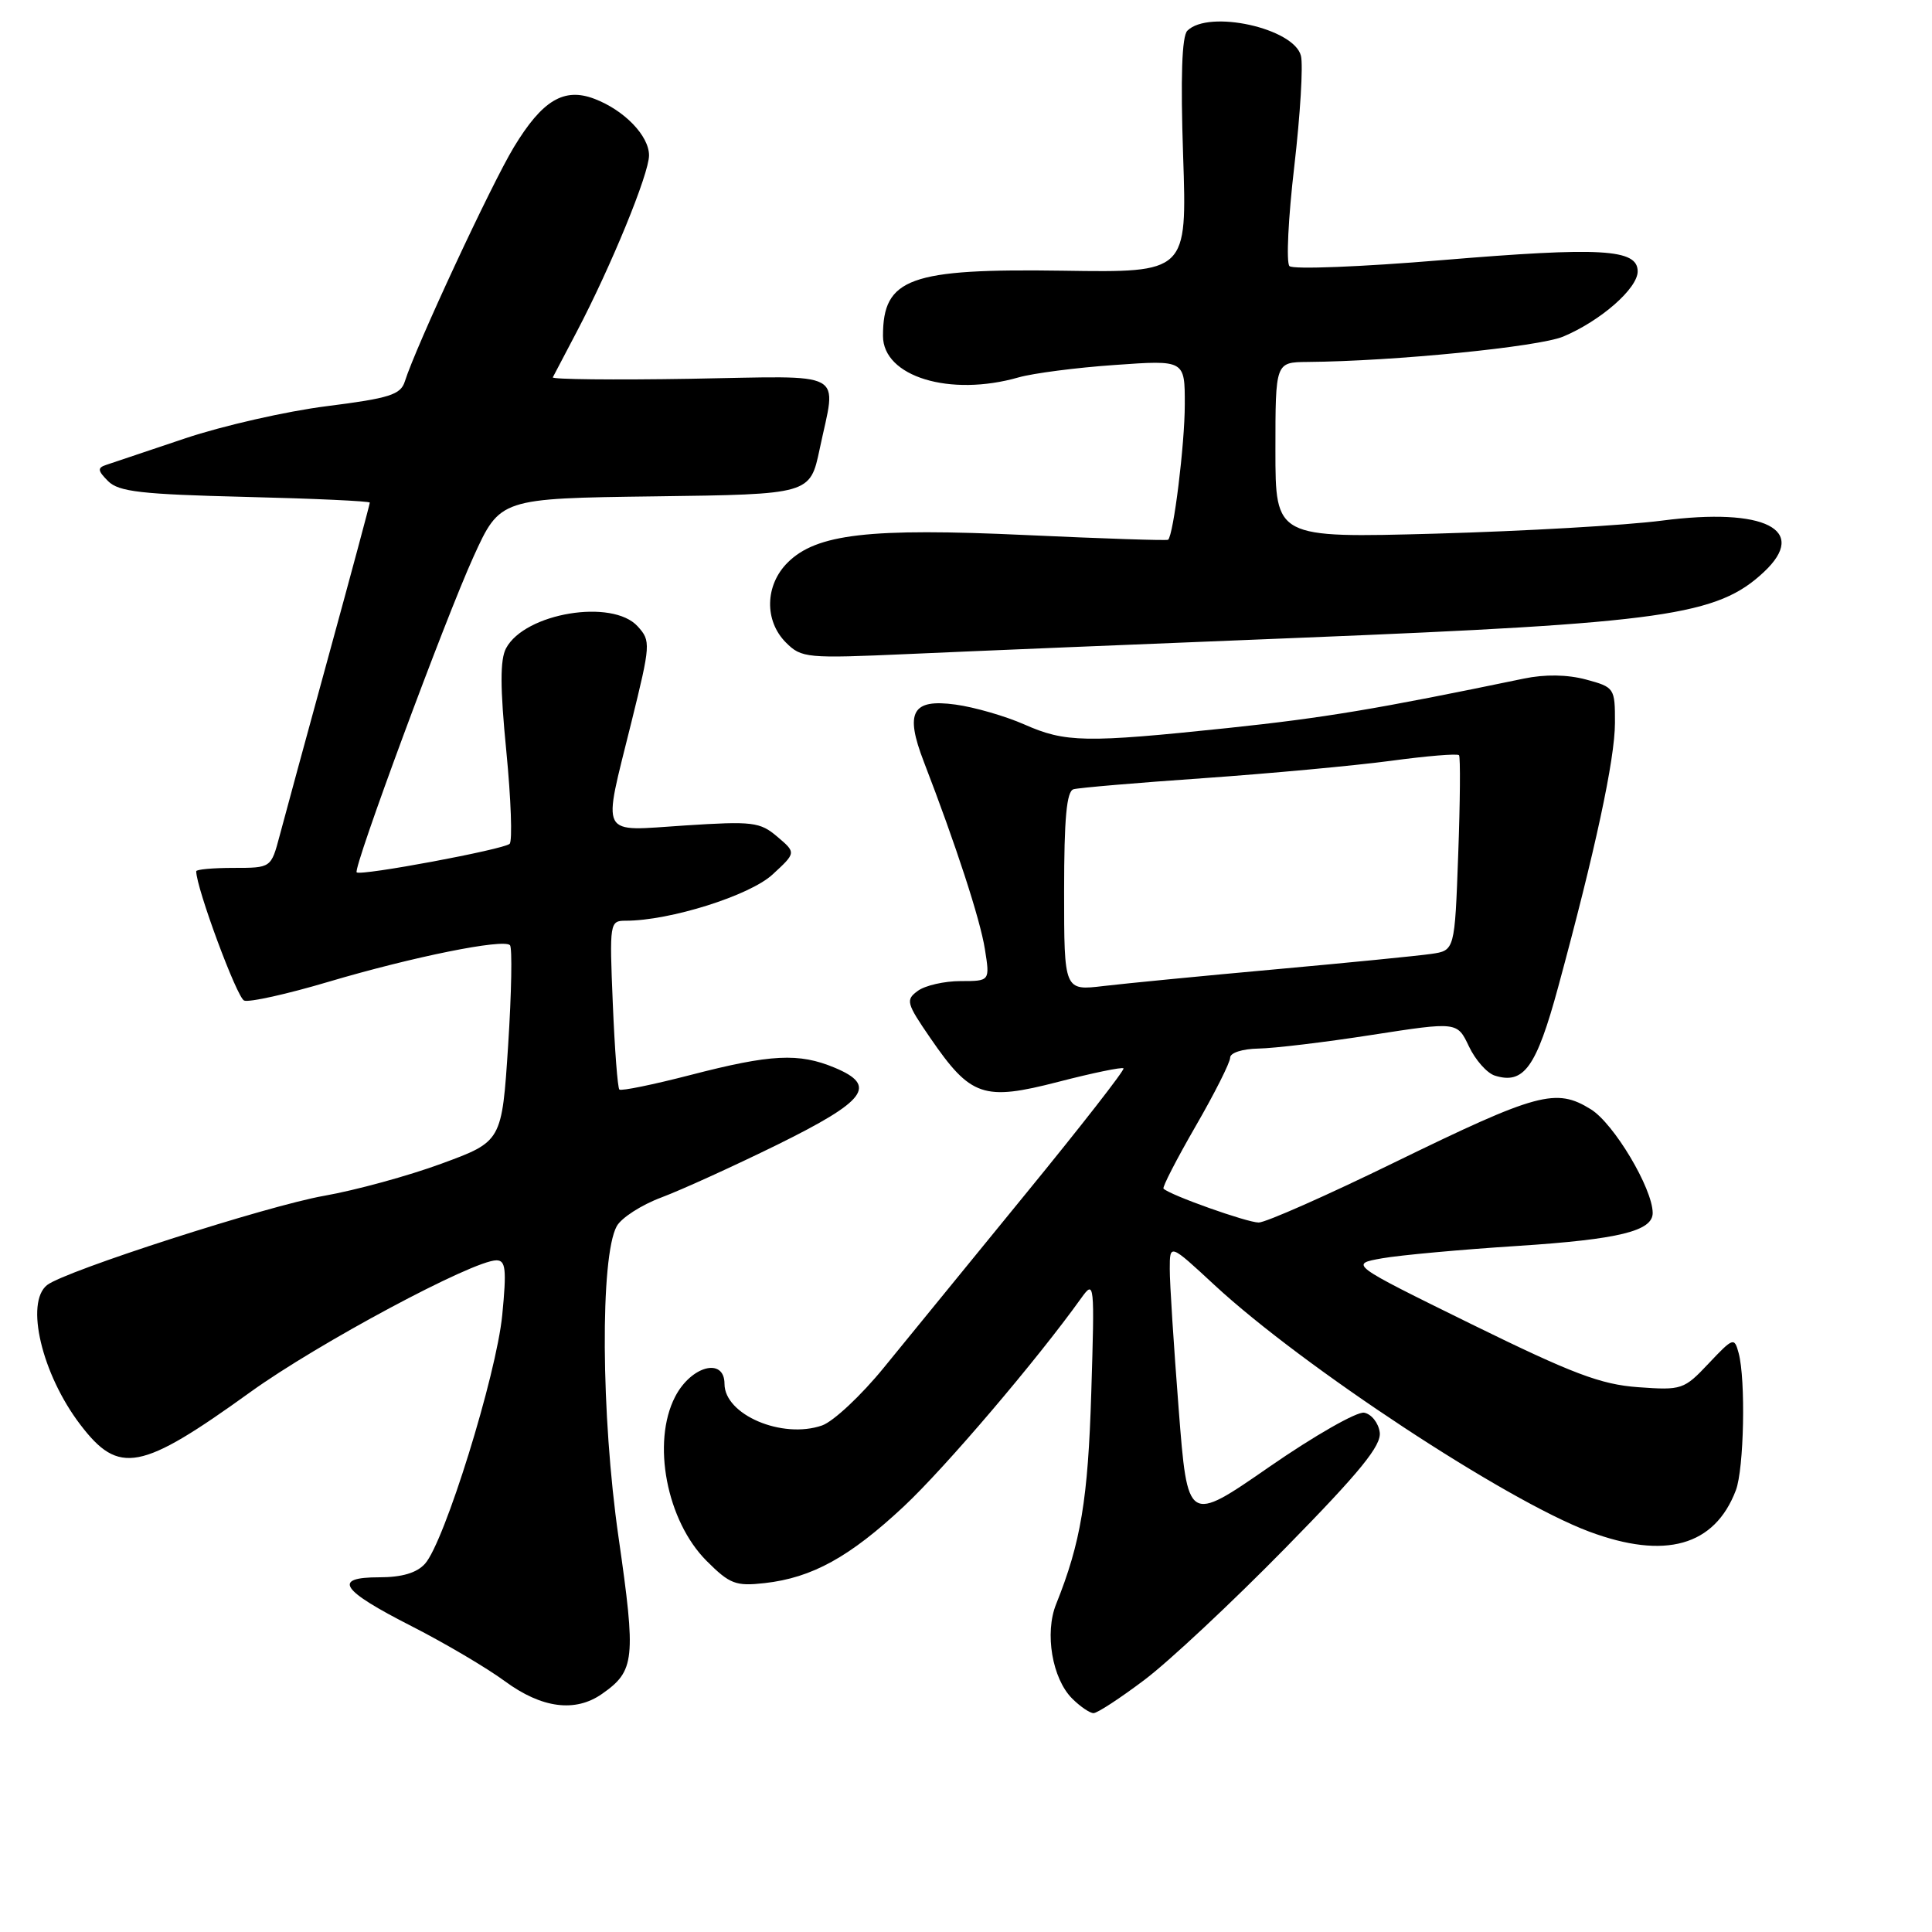 <?xml version="1.0" encoding="UTF-8" standalone="no"?>
<!DOCTYPE svg PUBLIC "-//W3C//DTD SVG 1.1//EN" "http://www.w3.org/Graphics/SVG/1.1/DTD/svg11.dtd" >
<svg xmlns="http://www.w3.org/2000/svg" xmlns:xlink="http://www.w3.org/1999/xlink" version="1.1" viewBox="0 0 256 256">
 <g >
 <path fill="currentColor"
d=" M 151.65 222.59 C 154.87 220.17 163.27 212.31 170.32 205.12 C 180.26 194.99 183.07 191.53 182.82 189.78 C 182.65 188.54 181.72 187.37 180.76 187.19 C 179.81 187.01 174.15 190.24 168.20 194.36 C 157.36 201.87 157.36 201.87 156.18 186.69 C 155.53 178.33 154.99 169.99 155.00 168.14 C 155.00 164.78 155.00 164.78 160.92 170.27 C 172.63 181.11 199.53 198.81 210.56 202.94 C 220.63 206.70 227.20 204.86 230.01 197.47 C 231.09 194.63 231.33 182.83 230.38 179.29 C 229.81 177.17 229.66 177.22 226.41 180.66 C 223.14 184.13 222.85 184.23 217.06 183.81 C 212.10 183.45 208.36 182.03 194.94 175.44 C 178.80 167.50 178.80 167.50 183.15 166.73 C 185.54 166.31 193.63 165.57 201.12 165.09 C 214.51 164.22 219.01 163.12 218.99 160.71 C 218.96 157.45 213.85 148.88 210.80 146.99 C 206.18 144.12 203.76 144.77 184.79 154.02 C 175.83 158.40 167.73 161.98 166.79 161.99 C 165.27 162.00 155.02 158.36 154.17 157.50 C 153.99 157.32 155.90 153.61 158.42 149.24 C 160.94 144.88 163.00 140.79 163.00 140.15 C 163.00 139.50 164.62 138.98 166.75 138.94 C 168.81 138.91 175.58 138.10 181.79 137.13 C 193.09 135.38 193.09 135.38 194.64 138.65 C 195.49 140.45 197.03 142.19 198.06 142.52 C 201.91 143.74 203.57 141.44 206.46 130.81 C 211.38 112.69 213.98 100.63 213.99 95.79 C 214.00 91.17 213.93 91.06 210.15 90.04 C 207.68 89.38 204.73 89.33 201.90 89.92 C 182.38 93.97 175.46 95.12 162.67 96.47 C 143.78 98.45 141.17 98.40 135.72 95.99 C 133.22 94.89 129.12 93.70 126.61 93.36 C 120.85 92.57 119.87 94.35 122.41 100.93 C 126.66 111.95 129.88 121.82 130.50 125.75 C 131.18 130.00 131.18 130.00 127.28 130.00 C 125.14 130.00 122.59 130.58 121.62 131.29 C 119.98 132.49 120.09 132.91 123.27 137.54 C 128.63 145.34 130.31 145.91 140.23 143.35 C 144.78 142.17 148.67 141.37 148.87 141.56 C 149.07 141.75 143.23 149.24 135.90 158.20 C 128.57 167.17 120.12 177.52 117.12 181.21 C 114.12 184.90 110.43 188.35 108.93 188.88 C 103.64 190.72 96.00 187.46 96.00 183.37 C 96.00 179.82 91.58 180.97 89.46 185.07 C 86.33 191.12 88.33 201.53 93.63 206.83 C 96.70 209.90 97.49 210.20 101.32 209.77 C 107.61 209.06 112.58 206.32 119.76 199.61 C 125.26 194.46 137.39 180.22 143.28 171.99 C 145.02 169.57 145.05 169.91 144.60 184.50 C 144.17 198.68 143.21 204.42 139.94 212.56 C 138.40 216.39 139.42 222.42 142.06 225.06 C 143.13 226.13 144.41 227.00 144.90 227.00 C 145.40 227.00 148.43 225.02 151.65 222.59 Z  M 79.77 224.45 C 84.13 221.40 84.29 219.89 81.96 203.70 C 79.63 187.54 79.51 166.52 81.72 162.48 C 82.33 161.37 85.00 159.65 87.66 158.66 C 90.32 157.66 97.22 154.52 103.00 151.68 C 114.81 145.85 116.30 143.86 110.61 141.48 C 105.85 139.49 102.15 139.68 91.50 142.44 C 86.55 143.72 82.31 144.59 82.07 144.37 C 81.84 144.16 81.45 139.04 81.20 132.99 C 80.75 122.22 80.79 122.00 82.92 122.00 C 88.76 122.00 99.33 118.67 102.35 115.89 C 105.50 112.99 105.50 112.99 103.00 110.87 C 100.70 108.91 99.73 108.80 90.75 109.38 C 79.23 110.12 79.82 111.26 83.65 95.75 C 86.22 85.35 86.25 84.93 84.50 83.00 C 81.15 79.30 69.56 81.22 67.06 85.89 C 66.25 87.39 66.26 91.08 67.09 99.53 C 67.71 105.90 67.91 111.43 67.53 111.81 C 66.78 112.55 47.77 116.10 47.26 115.59 C 46.75 115.08 58.99 82.01 62.74 73.77 C 66.26 66.04 66.26 66.04 86.80 65.77 C 107.34 65.50 107.34 65.50 108.61 59.50 C 110.84 48.89 112.57 49.83 91.50 50.19 C 81.32 50.36 73.11 50.27 73.25 50.00 C 73.40 49.73 74.81 47.02 76.40 44.00 C 80.97 35.30 86.00 23.03 86.00 20.59 C 86.00 17.99 82.71 14.59 78.75 13.09 C 74.72 11.56 71.85 13.29 68.09 19.50 C 65.09 24.45 55.11 45.90 53.64 50.55 C 53.09 52.30 51.61 52.77 43.30 53.82 C 37.97 54.49 29.53 56.41 24.55 58.08 C 19.57 59.75 14.86 61.34 14.07 61.60 C 12.89 61.99 12.93 62.36 14.33 63.76 C 15.73 65.16 18.74 65.50 32.50 65.84 C 41.58 66.06 49.00 66.40 49.00 66.60 C 49.00 66.80 46.57 75.86 43.59 86.73 C 40.61 97.60 37.67 108.41 37.05 110.75 C 35.92 115.00 35.92 115.00 30.96 115.00 C 28.23 115.00 26.00 115.20 26.00 115.45 C 26.00 117.64 31.40 132.22 32.35 132.58 C 33.02 132.84 38.06 131.72 43.54 130.09 C 54.71 126.78 66.69 124.36 67.57 125.24 C 67.89 125.56 67.78 131.54 67.33 138.53 C 66.50 151.25 66.50 151.25 58.50 154.19 C 54.10 155.81 47.10 157.72 42.95 158.45 C 35.47 159.76 8.66 168.39 6.25 170.27 C 3.29 172.58 5.54 182.09 10.64 188.77 C 15.76 195.49 18.63 194.94 33.20 184.44 C 42.12 178.01 62.69 167.00 65.78 167.00 C 67.01 167.00 67.14 168.19 66.55 174.25 C 65.77 182.21 58.89 204.36 56.31 207.21 C 55.22 208.42 53.25 209.00 50.26 209.00 C 44.00 209.00 45.11 210.68 54.58 215.50 C 58.93 217.72 64.48 220.99 66.90 222.77 C 71.78 226.36 76.22 226.94 79.77 224.45 Z  M 172.27 84.51 C 220.62 82.56 227.57 81.57 233.74 75.78 C 239.70 70.18 233.84 67.22 220.25 68.98 C 215.44 69.61 201.94 70.38 190.25 70.71 C 169.00 71.29 169.00 71.29 169.00 59.65 C 169.00 48.00 169.00 48.00 173.25 47.96 C 184.70 47.87 203.87 45.96 207.13 44.60 C 212.09 42.52 217.00 38.22 217.00 35.96 C 217.00 32.98 212.15 32.71 191.05 34.47 C 180.40 35.36 171.32 35.72 170.86 35.26 C 170.41 34.81 170.70 28.86 171.50 22.04 C 172.29 15.22 172.69 8.63 172.38 7.39 C 171.46 3.73 160.16 1.24 157.33 4.07 C 156.60 4.80 156.42 10.26 156.77 20.63 C 157.29 36.12 157.29 36.12 140.90 35.87 C 120.52 35.57 117.00 36.84 117.00 44.51 C 117.00 49.91 125.87 52.62 134.99 50.00 C 136.90 49.46 142.63 48.71 147.73 48.36 C 157.00 47.70 157.00 47.70 156.99 53.60 C 156.99 58.87 155.50 70.89 154.78 71.52 C 154.63 71.65 146.18 71.37 136.00 70.90 C 115.15 69.93 108.17 70.74 104.35 74.56 C 101.36 77.55 101.26 82.26 104.14 85.14 C 106.20 87.20 106.87 87.26 120.39 86.66 C 128.15 86.31 151.50 85.34 172.27 84.51 Z  M 141.00 118.11 C 141.00 108.43 141.33 104.84 142.25 104.58 C 142.94 104.38 150.70 103.72 159.50 103.11 C 168.30 102.49 179.43 101.46 184.24 100.82 C 189.04 100.17 193.13 99.83 193.33 100.07 C 193.52 100.31 193.48 106.23 193.22 113.23 C 192.76 125.95 192.76 125.95 189.63 126.40 C 187.91 126.65 178.62 127.57 169.00 128.44 C 159.38 129.31 149.14 130.31 146.25 130.65 C 141.00 131.28 141.00 131.28 141.00 118.11 Z "/>
</g>
</svg>